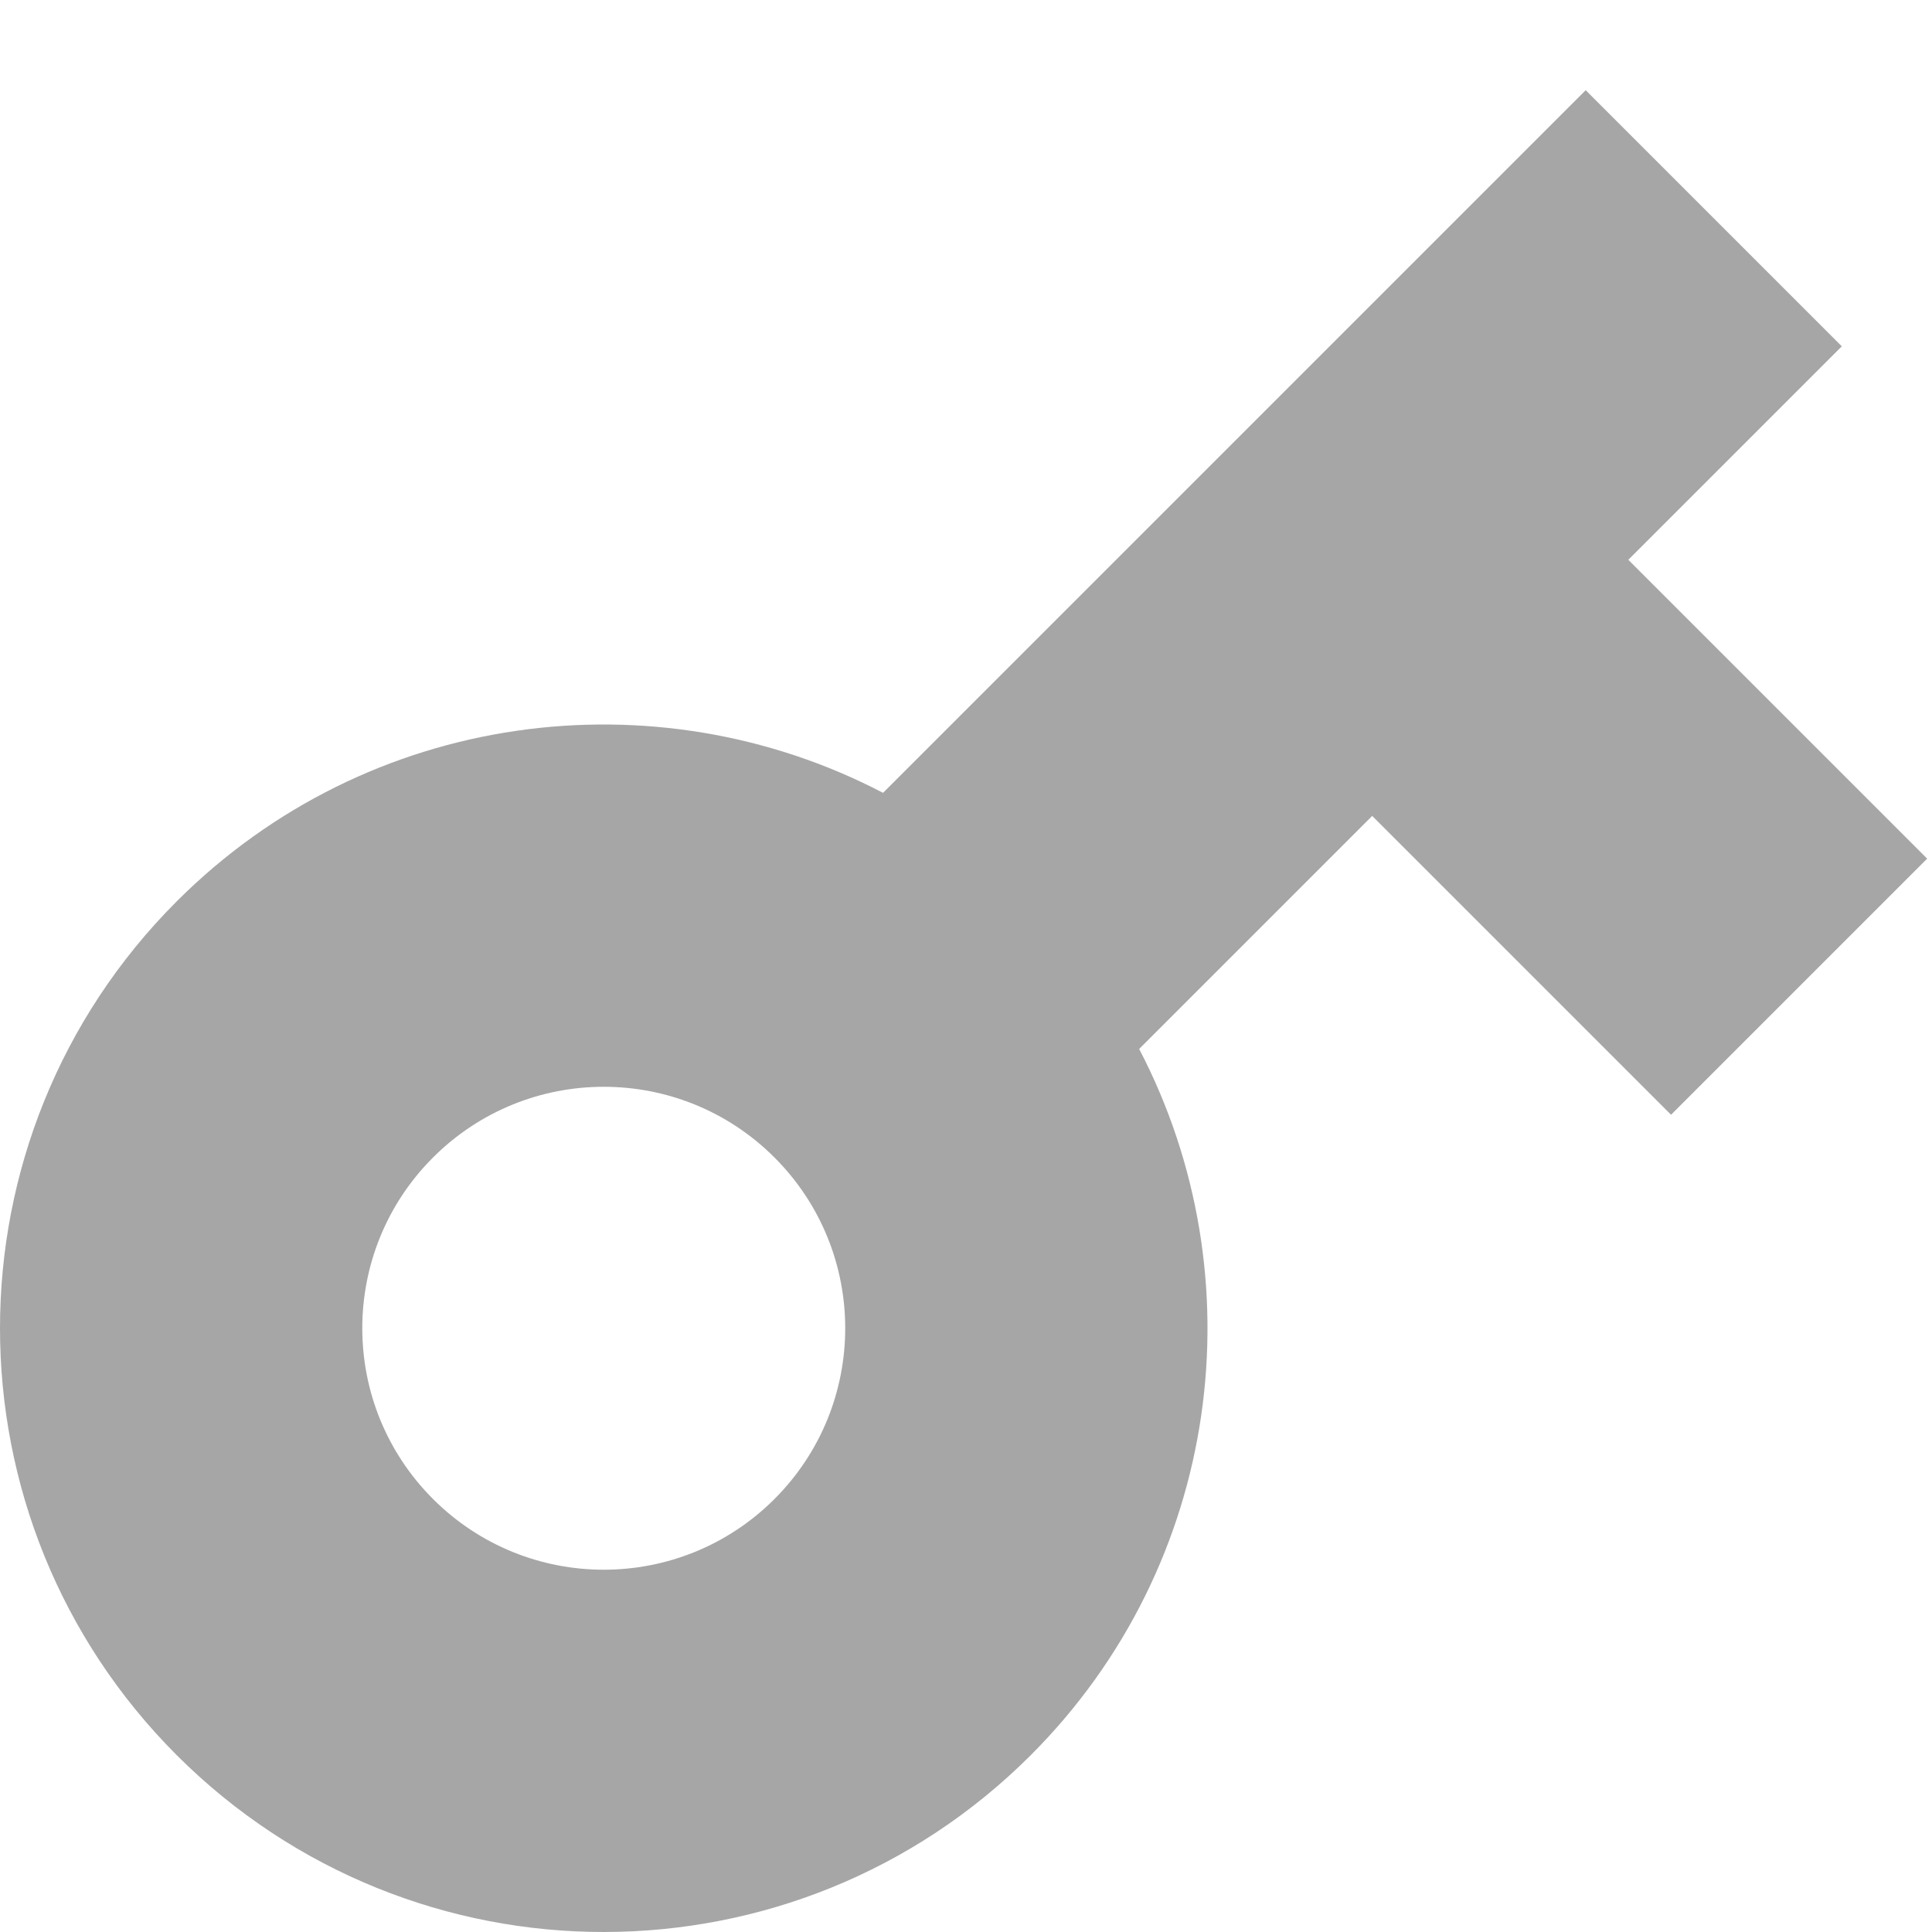 <?xml version="1.0" encoding="UTF-8"?>
<svg width="16px" height="16px" viewBox="0 0 16 16" version="1.1" xmlns="http://www.w3.org/2000/svg" xmlns:xlink="http://www.w3.org/1999/xlink">
    <!-- Generator: Sketch 43.2 (39069) - http://www.bohemiancoding.com/sketch -->
    <title>key</title>
    <desc>Created with Sketch.</desc>
    <defs></defs>
    <g id="Assets" stroke="none" stroke-width="1" fill="none" fill-rule="evenodd">
        <g id="key" fill="#A6A6A6">
            <path d="M11.364,6.757 L9.434,8.687 C10.418,10.572 10.119,12.952 8.536,14.536 C7.561,15.51 6.284,15.998 5.006,16 C3.725,16.002 2.442,15.513 1.464,14.536 C-0.488,12.583 -0.488,9.417 1.464,7.464 C3.048,5.881 5.428,5.582 7.313,6.566 L13.132,0.747 L15.253,2.868 L13.485,4.636 L15.96,7.111 L13.839,9.232 L11.364,6.757 Z M3.586,12.414 C4.367,13.195 5.633,13.195 6.414,12.414 C7.195,11.633 7.195,10.367 6.414,9.586 C5.633,8.805 4.367,8.805 3.586,9.586 C2.805,10.367 2.805,11.633 3.586,12.414 Z" id="shape"></path>
        </g>
    </g>
</svg>